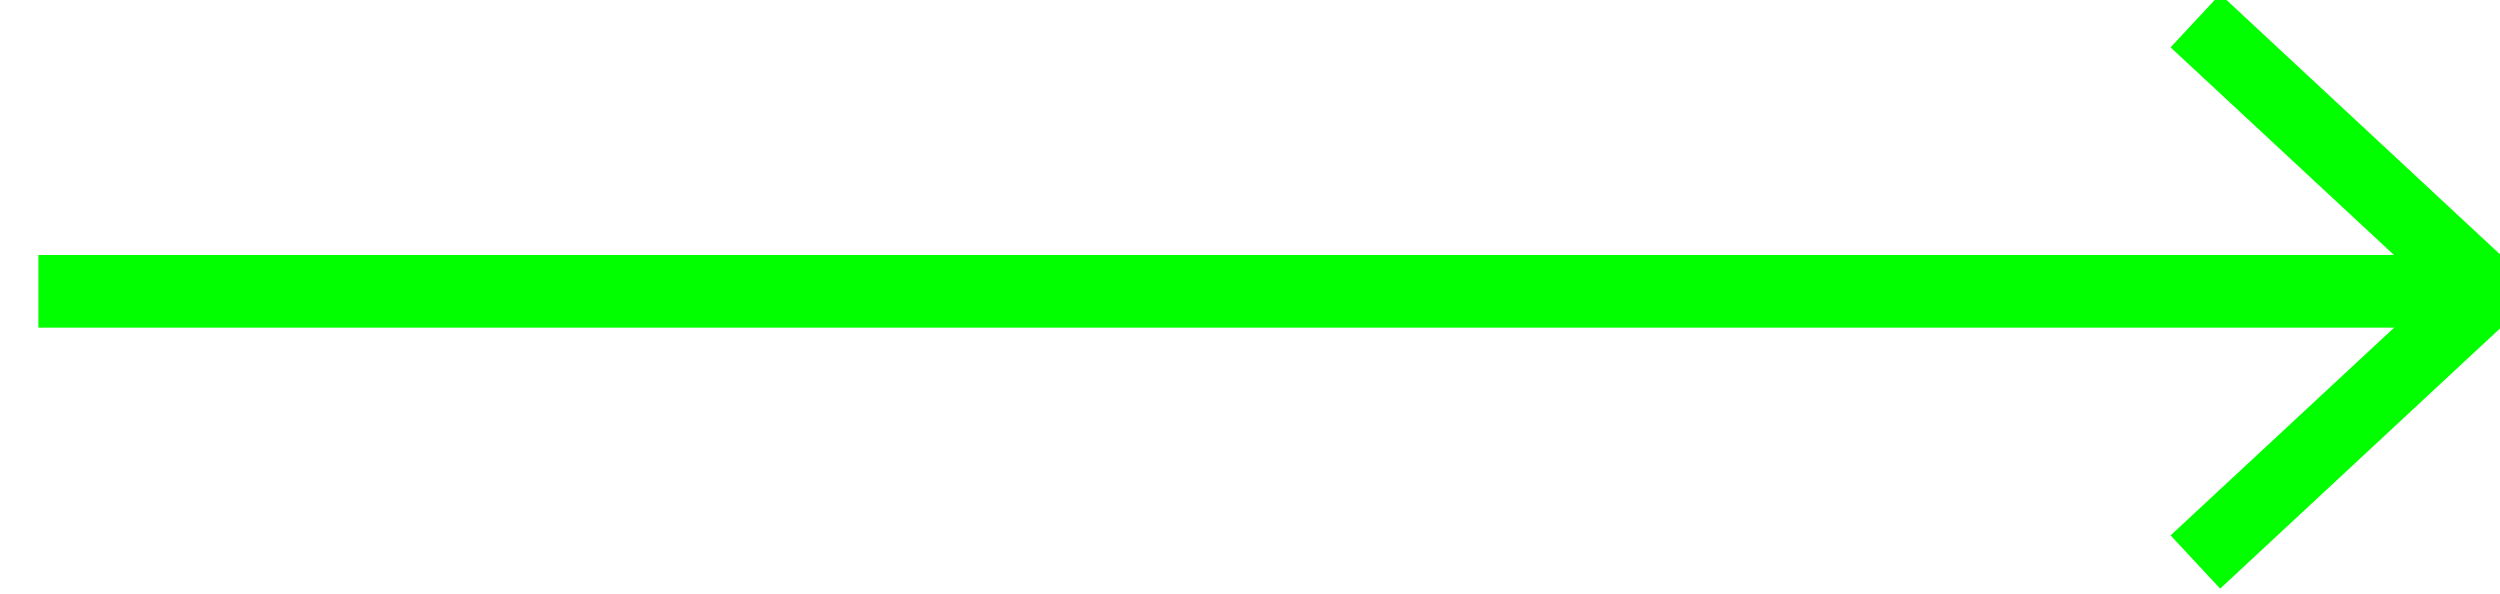 <?xml version="1.0" encoding="UTF-8" standalone="no"?>
<svg
   xmlns:dc="http://purl.org/dc/elements/1.1/"
   xmlns:cc="http://creativecommons.org/ns#"
   xmlns:rdf="http://www.w3.org/1999/02/22-rdf-syntax-ns#"
   xmlns:svg="http://www.w3.org/2000/svg"
   xmlns="http://www.w3.org/2000/svg"
   id="svg1070"
   version="1.1"
   viewBox="0 0 12.141 2.885"
   height="2.885mm"
   width="12.141mm">
  <defs
     id="defs1064" />
  <g
     id="layer1">
    <g
       transform="matrix(0.353,0,0,-0.353,-296.31,45.987)"
       id="g1049">
      <g
         transform="translate(839.933,126.267)"
         id="g889">
        <path
           id="path891"
           style="fill:none;stroke:#01ff00;stroke-width:1;stroke-linecap:butt;stroke-linejoin:miter;stroke-miterlimit:10;stroke-dasharray:none;stroke-opacity:1"
           d="M 0,0 H 33.33" />
      </g>
      <g
         transform="translate(869.949,122.177)"
         id="g893">
        <path
           id="path895"
           style="fill:#01ff00;fill-opacity:1;fill-rule:nonzero;stroke:none"
           d="M 0,0 -0.682,0.732 2.93,4.089 -0.682,7.446 0,8.179 4.398,4.089 Z" />
      </g>
    </g>
  </g>
</svg>
